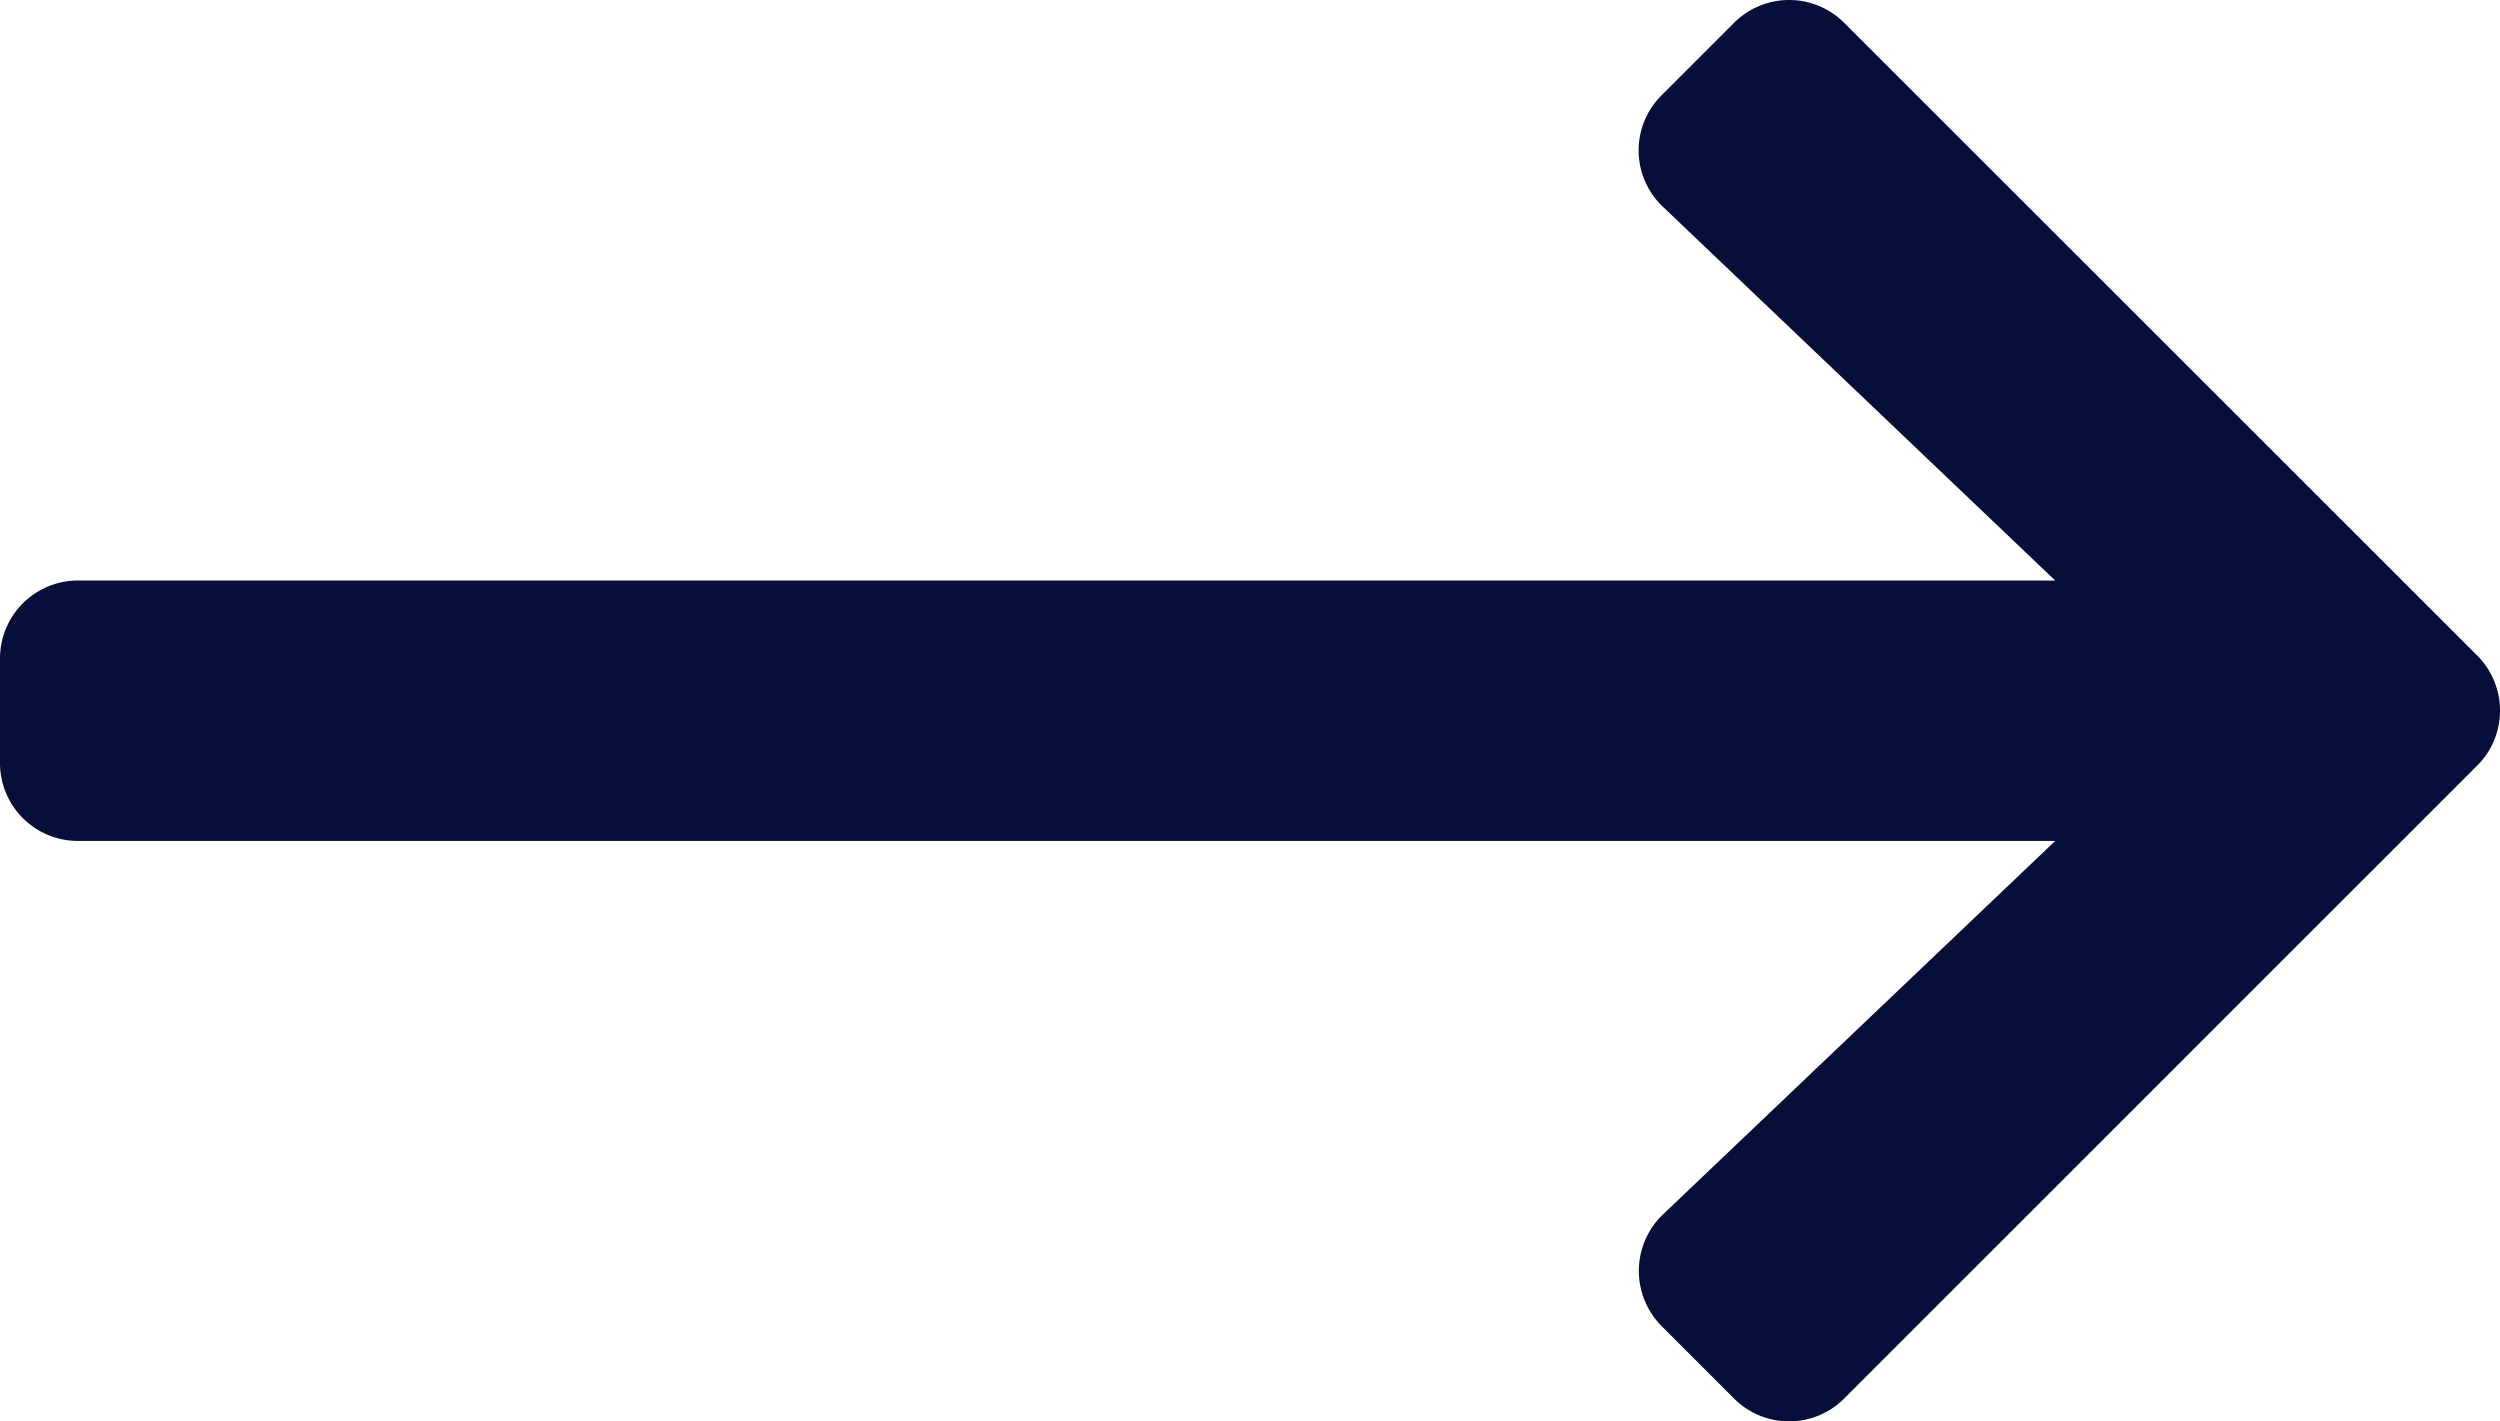 <svg xmlns="http://www.w3.org/2000/svg" width="24" height="13.646" viewBox="0 0 24 13.646">
  <path id="Icon_awesome-arrow-right" data-name="Icon awesome-arrow-right" d="M5.952,3.561l.694-.694a.747.747,0,0,1,1.059,0L13.78,8.939a.747.747,0,0,1,0,1.059L7.705,16.072a.747.747,0,0,1-1.059,0l-.694-.694a.751.751,0,0,1,.012-1.072L9.73,10.72H-9.25A.748.748,0,0,1-10,9.97v-1a.748.748,0,0,1,.75-.75H9.73L5.965,4.633A.745.745,0,0,1,5.952,3.561Z" transform="translate(10 -2.647)" fill="#060f3a"/>
</svg>
